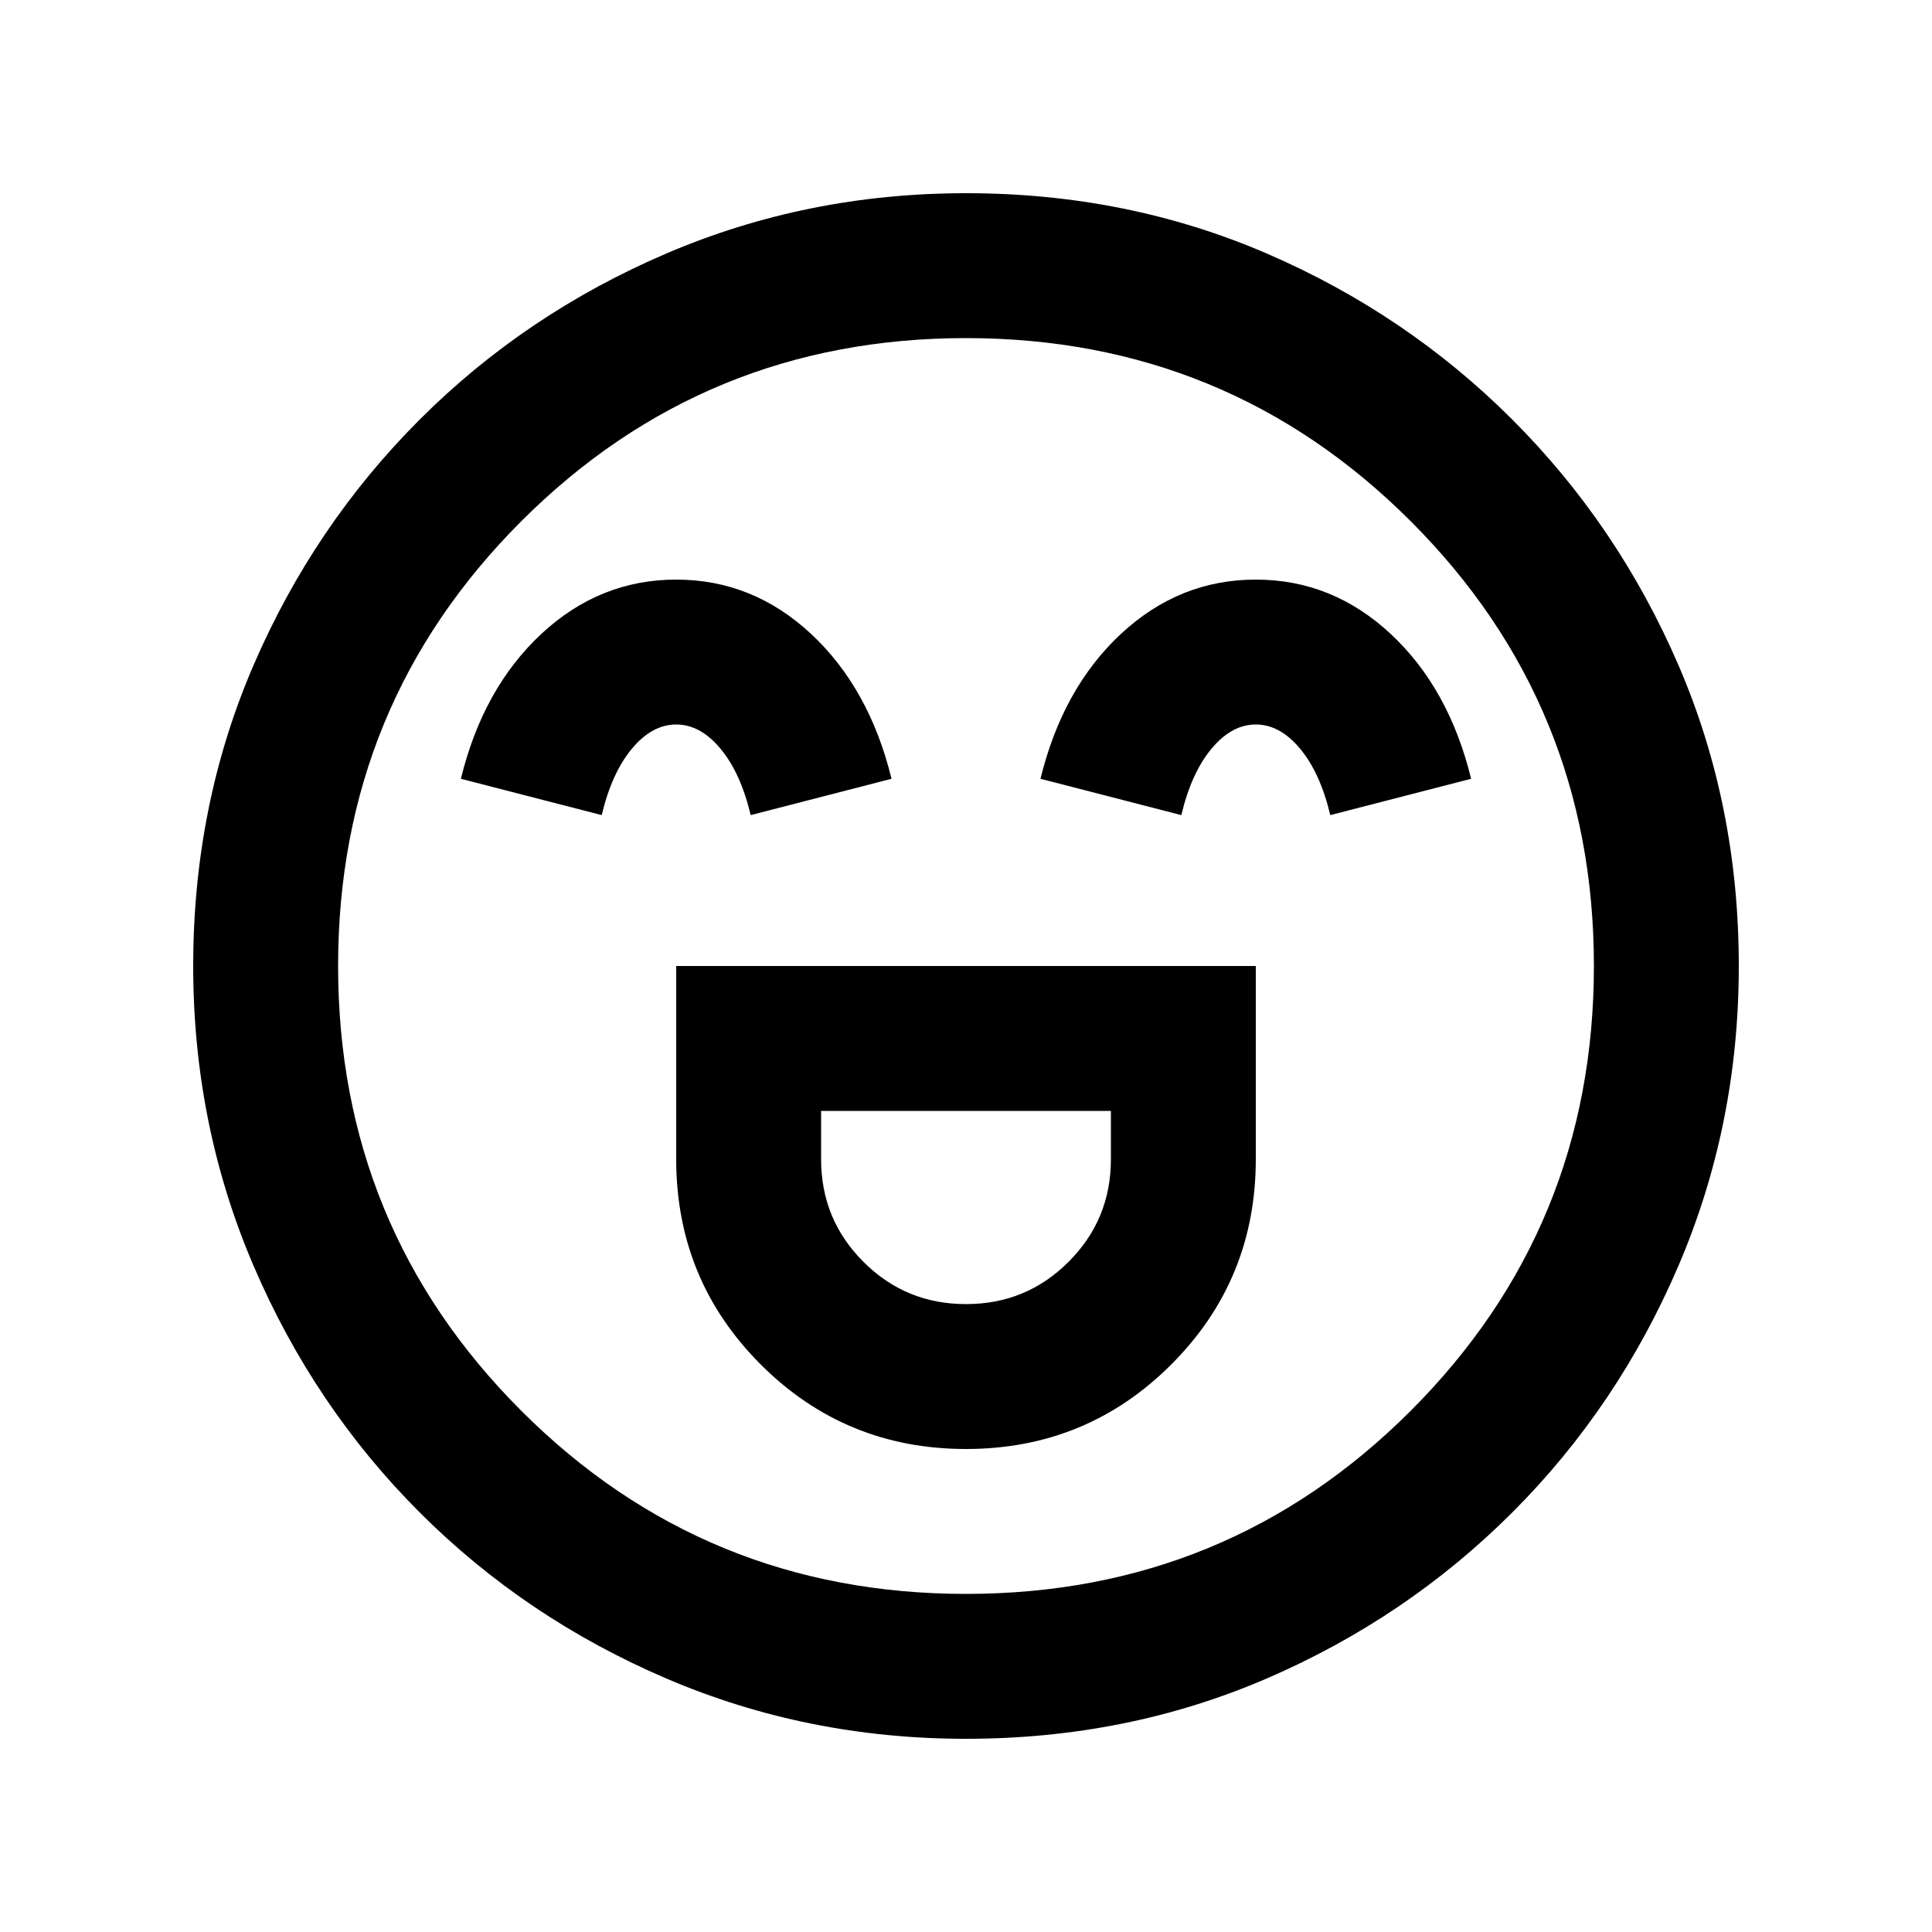 <svg xmlns="http://www.w3.org/2000/svg" height="20" width="20"><path d="M7 10v2q0 1.25.875 2.125T10 15q1.25 0 2.125-.875T13 12v-2Zm3 3.5q-.625 0-1.062-.438Q8.5 12.625 8.5 12v-.5h3v.5q0 .625-.438 1.062-.437.438-1.062.438ZM7 6q-.792 0-1.396.562-.604.563-.833 1.5l1.458.376q.104-.438.313-.688Q6.75 7.5 7 7.5t.458.25q.209.25.313.688l1.458-.376q-.229-.937-.833-1.5Q7.792 6 7 6Zm6 0q-.792 0-1.396.562-.604.563-.833 1.5l1.458.376q.104-.438.313-.688.208-.25.458-.25t.458.25q.209.25.313.688l1.458-.376q-.229-.937-.833-1.5Q13.792 6 13 6Zm-3 12q-1.646 0-3.104-.625-1.458-.625-2.552-1.719t-1.719-2.552Q2 11.646 2 10q0-1.667.625-3.115.625-1.447 1.719-2.541Q5.438 3.25 6.896 2.625T10 2q1.667 0 3.115.625 1.447.625 2.541 1.719 1.094 1.094 1.719 2.541Q18 8.333 18 10q0 1.646-.625 3.104-.625 1.458-1.719 2.552t-2.541 1.719Q11.667 18 10 18Zm0-8Zm0 6.5q2.708 0 4.604-1.896T16.5 10q0-2.708-1.896-4.604T10 3.5q-2.708 0-4.604 1.896T3.5 10q0 2.708 1.896 4.604T10 16.5Z"/></svg>